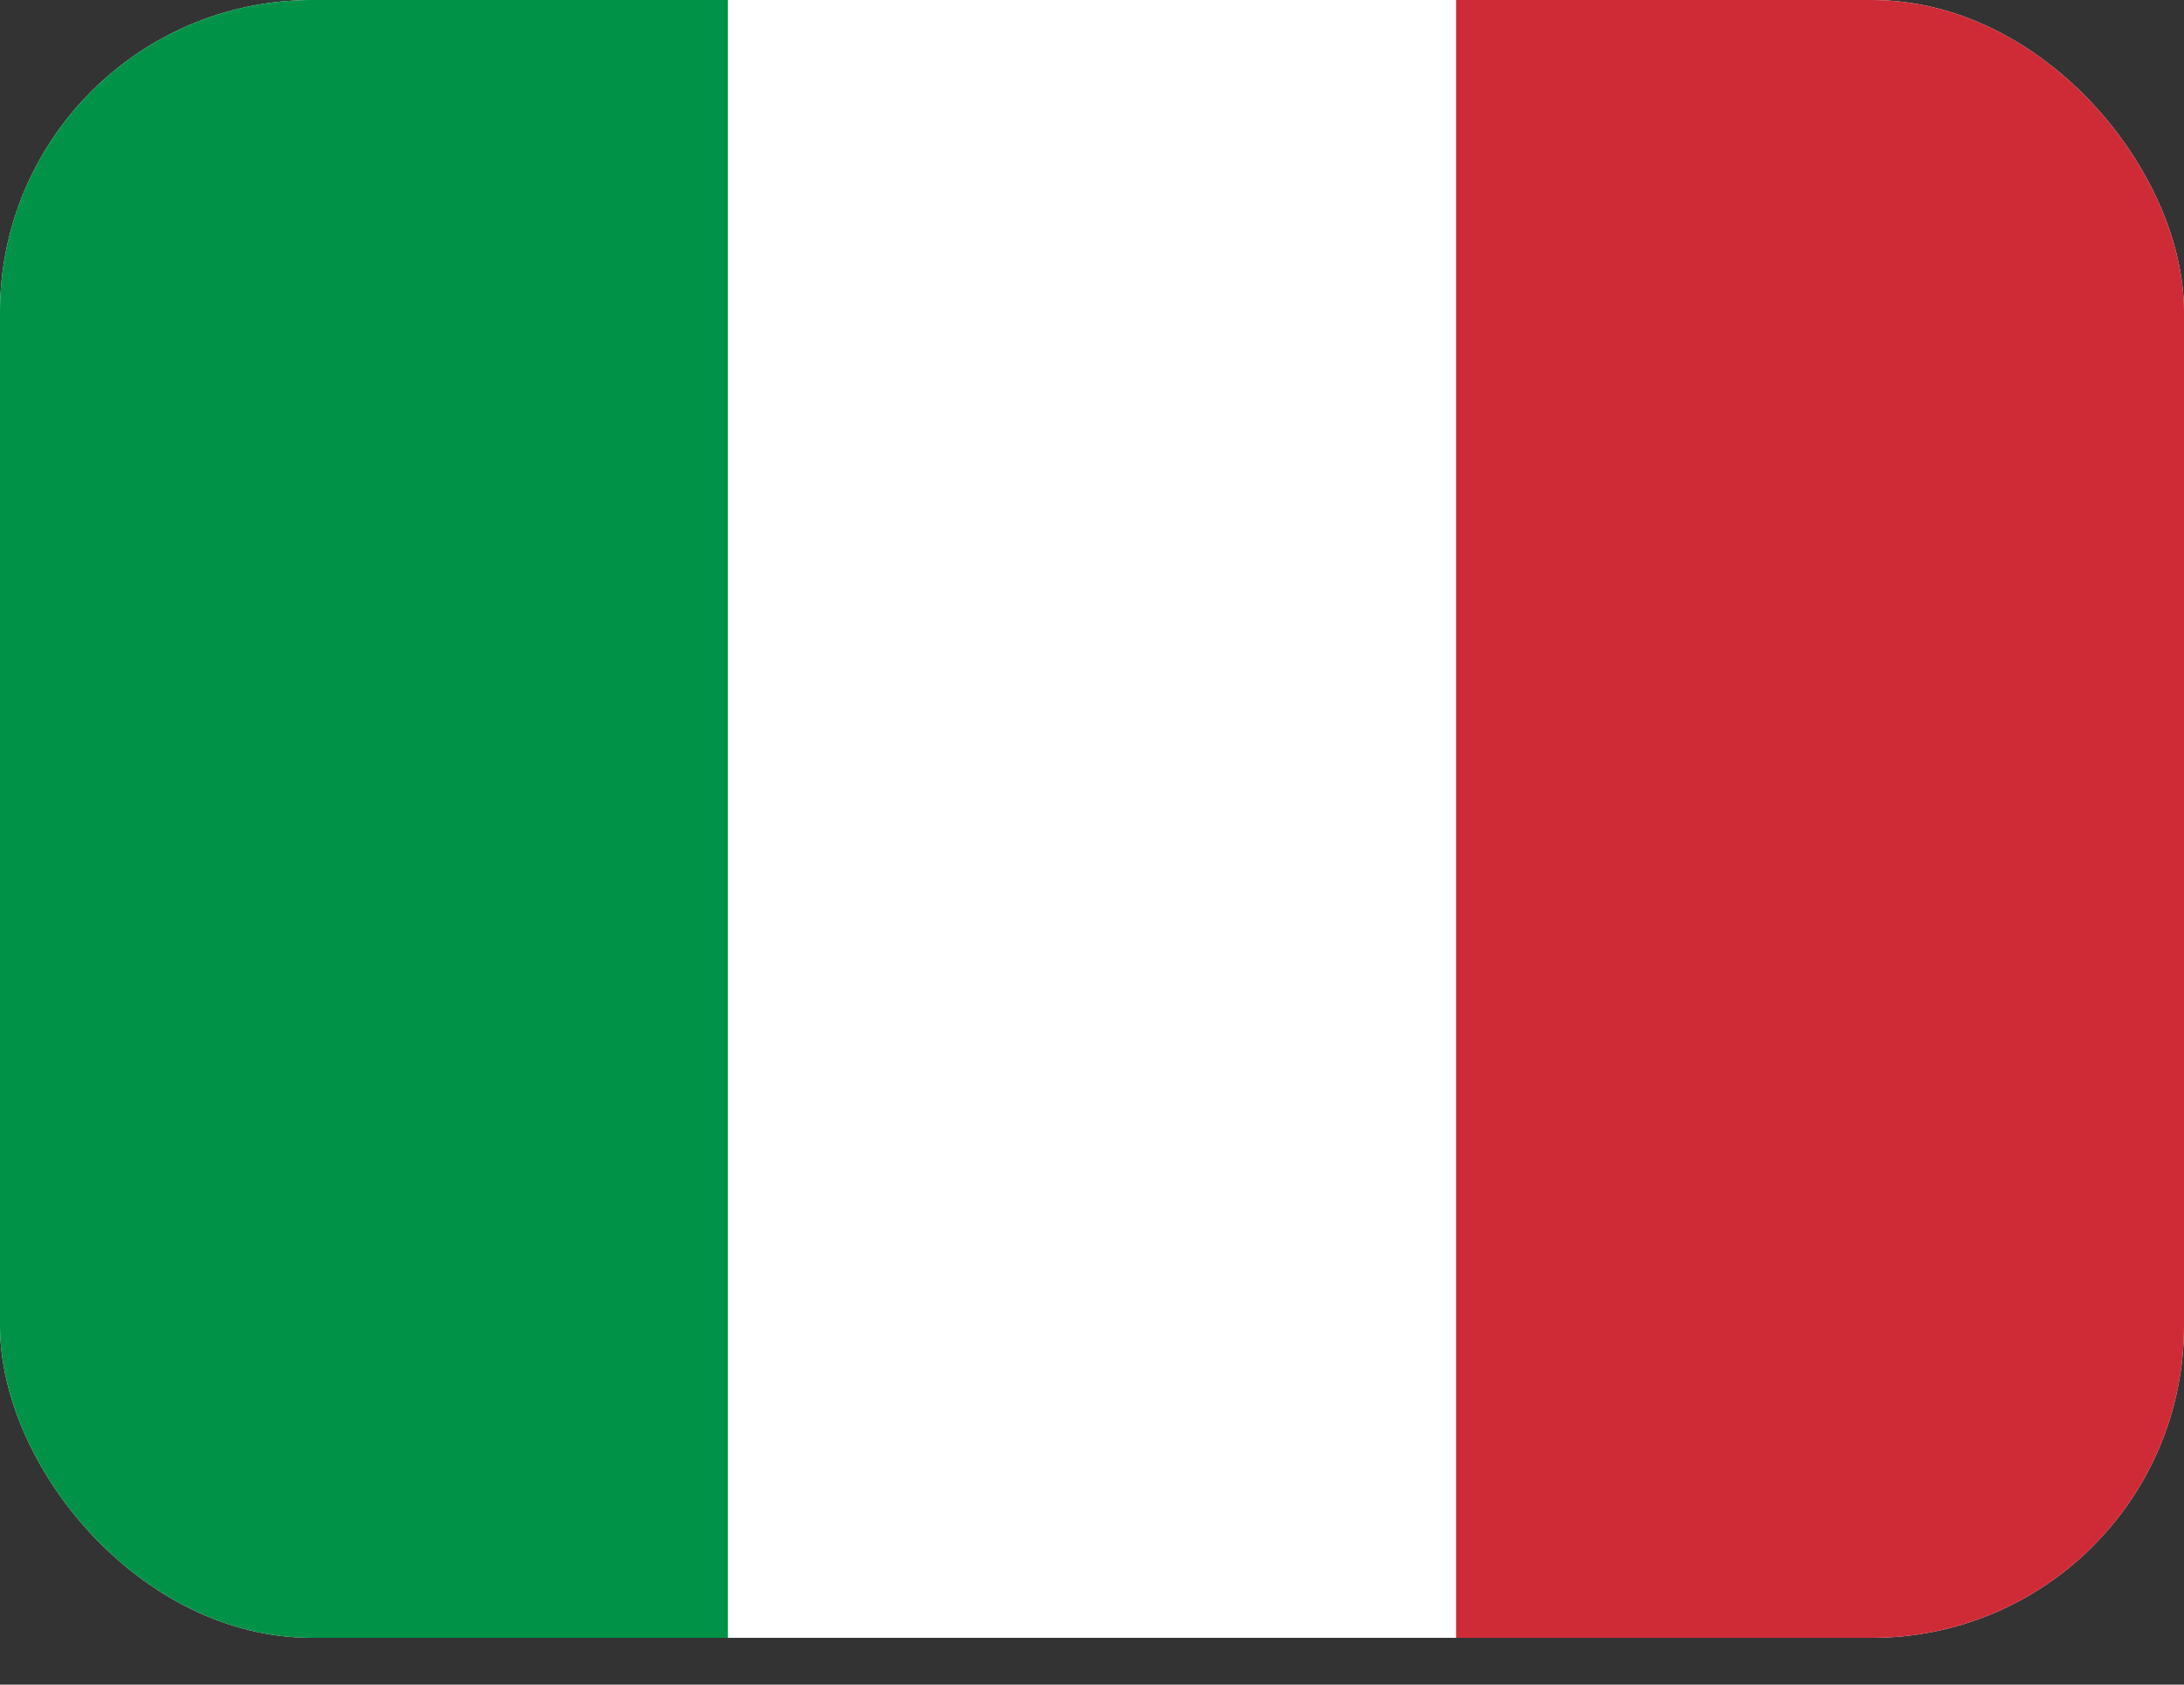 <svg width="35" height="27" viewBox="0 0 35 27" fill="none" xmlns="http://www.w3.org/2000/svg">
<rect x="0" y="0" width="35" height="27" fill="#333333" stroke="none"/>
<g clip-path="url(#clip0_61_4574)">
<path fill-rule="evenodd" clip-rule="evenodd" d="M0 0H35V26.25H0V0Z" fill="white"/>
<path fill-rule="evenodd" clip-rule="evenodd" d="M0 0H11.665V26.25H0V0Z" fill="#009246"/>
<path fill-rule="evenodd" clip-rule="evenodd" d="M23.335 0H35V26.25H23.335V0Z" fill="#CE2B37"/>
</g>
<defs>
<clipPath id="clip0_61_4574">
<rect width="35" height="26.25" rx="5" fill="white"/>
</clipPath>
</defs>
</svg>
